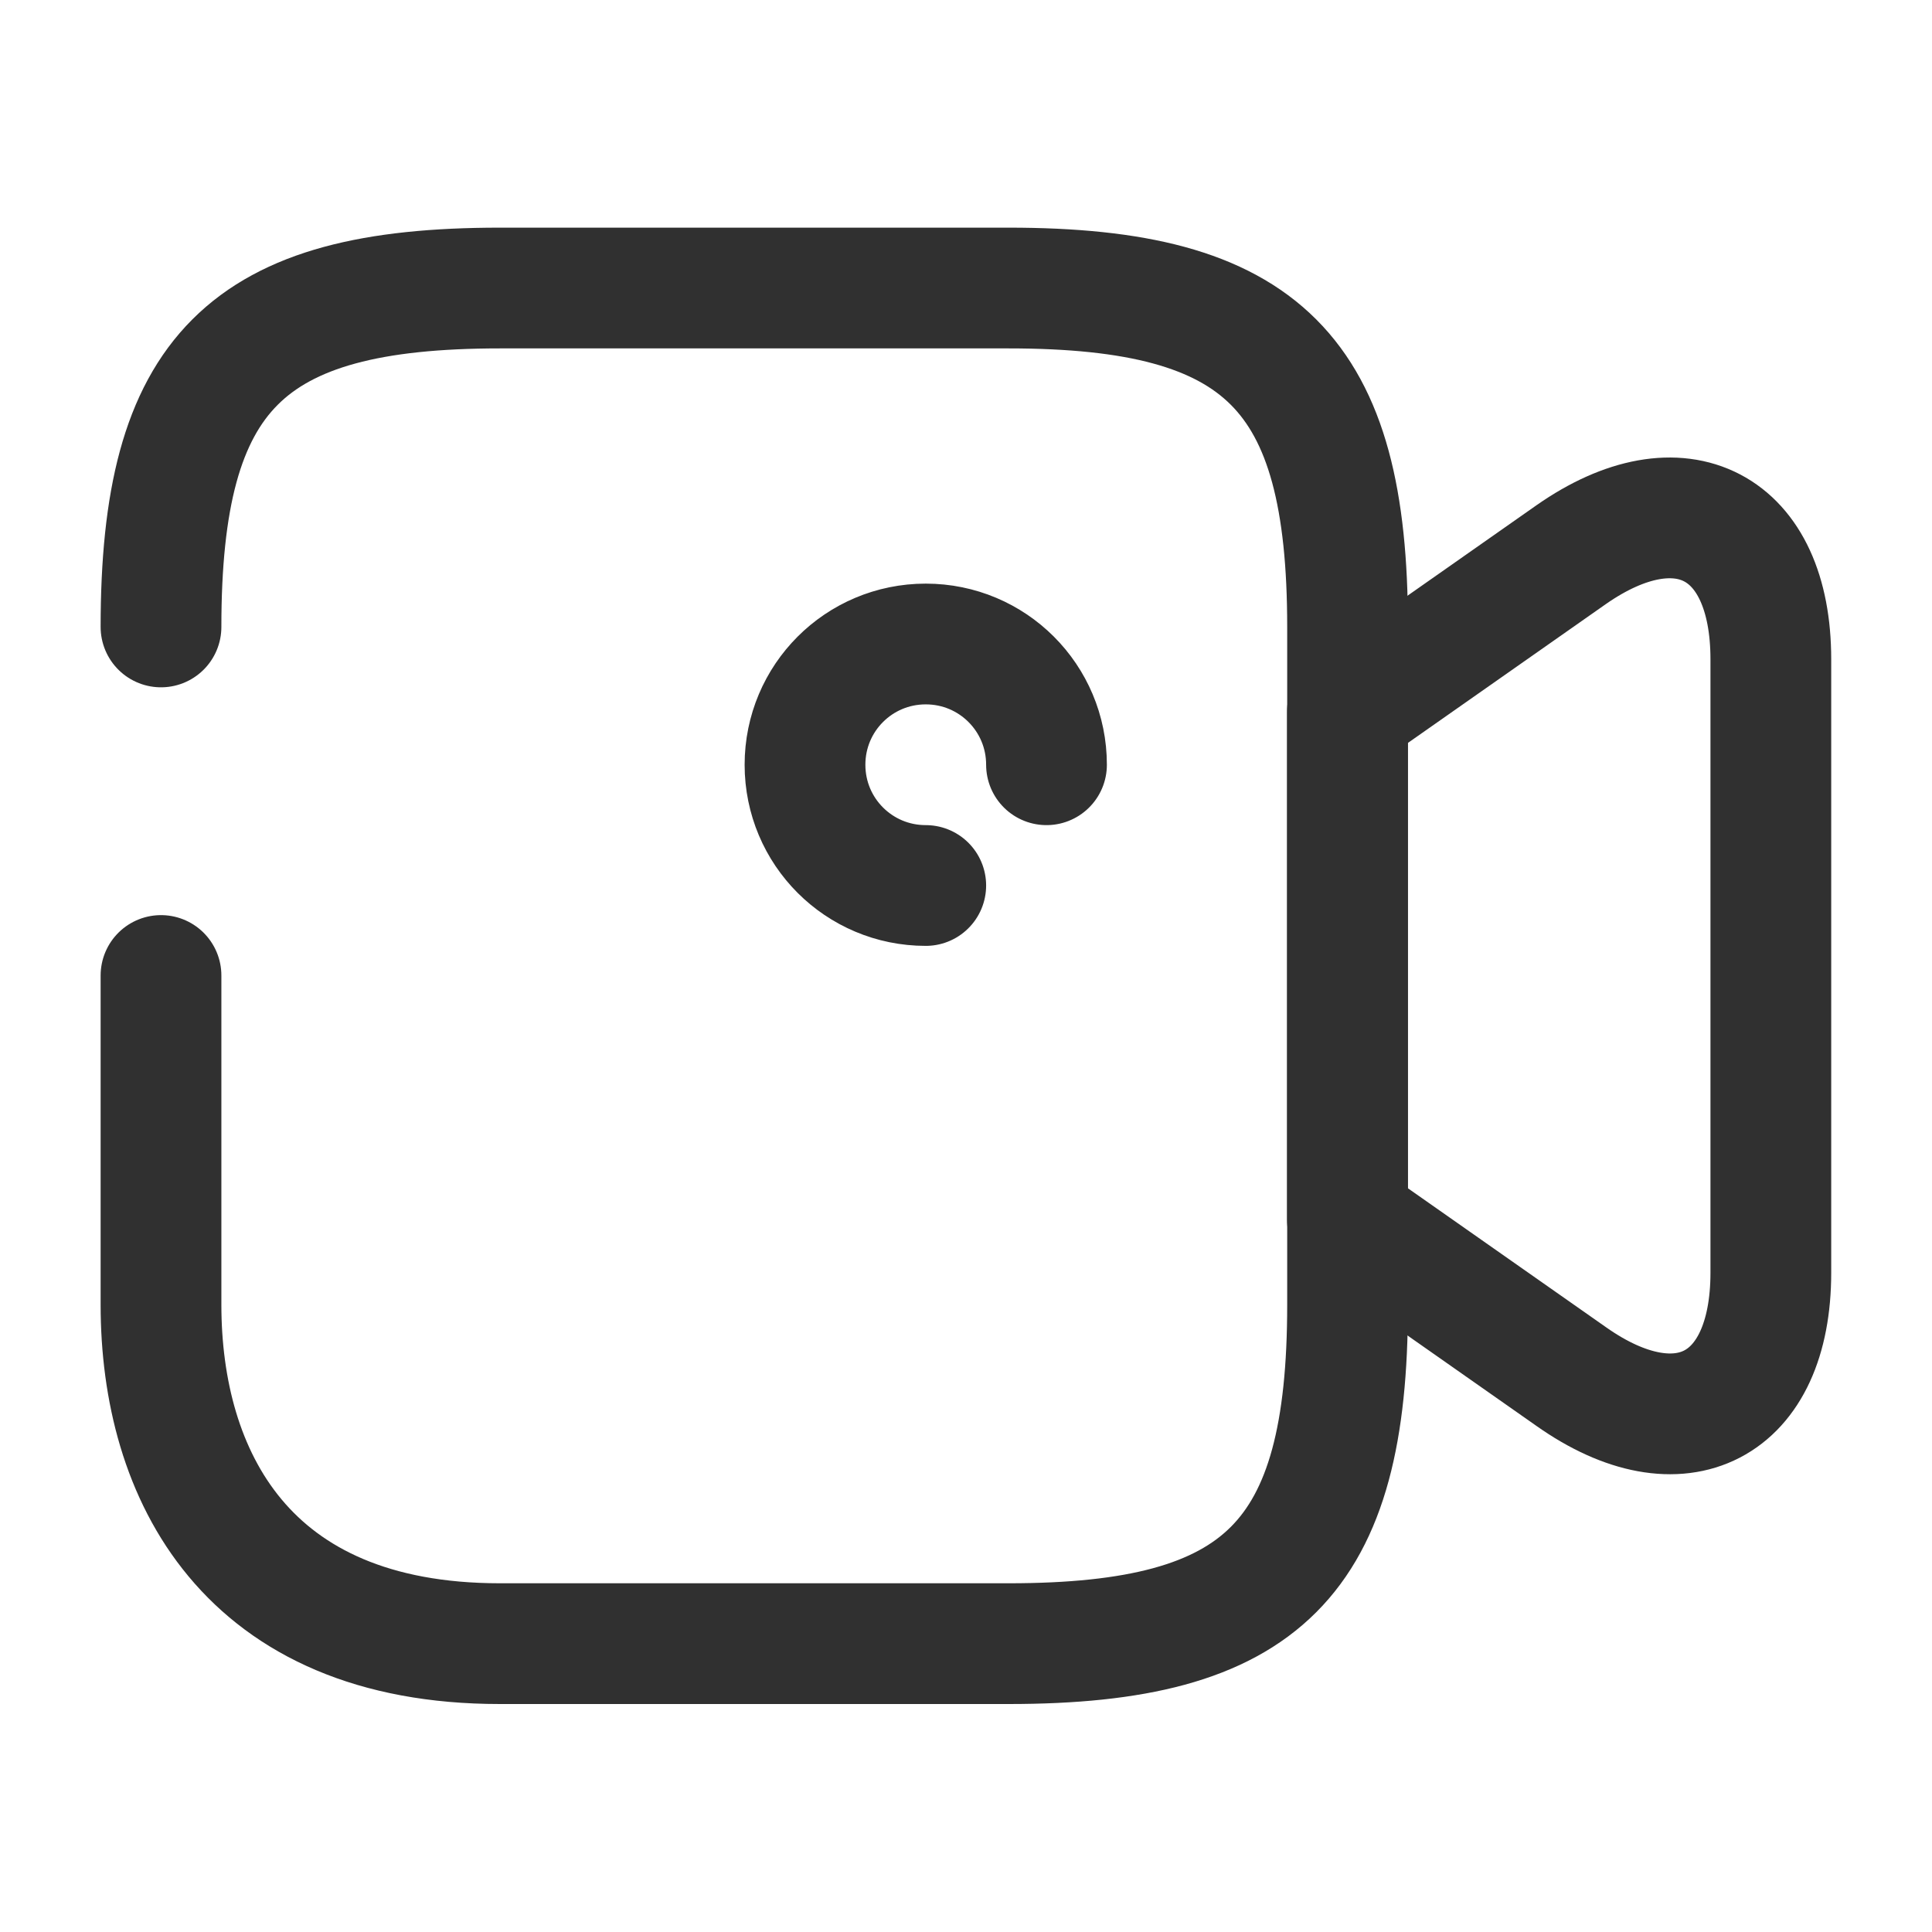 <svg width="24" height="24" viewBox="0 0 24 24" fill="none" xmlns="http://www.w3.org/2000/svg">
<path d="M2 7.788C2 4.628 3.05 3.578 6.21 3.578H12.53C15.69 3.578 16.74 4.628 16.74 7.788V16.208C16.74 19.368 15.69 20.418 12.53 20.418H6.21C3.05 20.418 2 18.318 2 16.208V12.118" stroke="#303030" stroke-width="1.5" stroke-linecap="round" stroke-linejoin="round"/>
<path d="M13 9.5C13 8.67 12.33 8 11.5 8C10.67 8 10 8.67 10 9.5C10 10.33 10.67 11 11.5 11M19.518 17.1L16.738 15.15V8.84L19.518 6.89C20.878 5.94 21.998 6.52 21.998 8.19V15.81C21.998 17.48 20.878 18.06 19.518 17.1V17.1Z" stroke="#303030" stroke-width="1.5" stroke-linecap="round" stroke-linejoin="round"/>
</svg>
